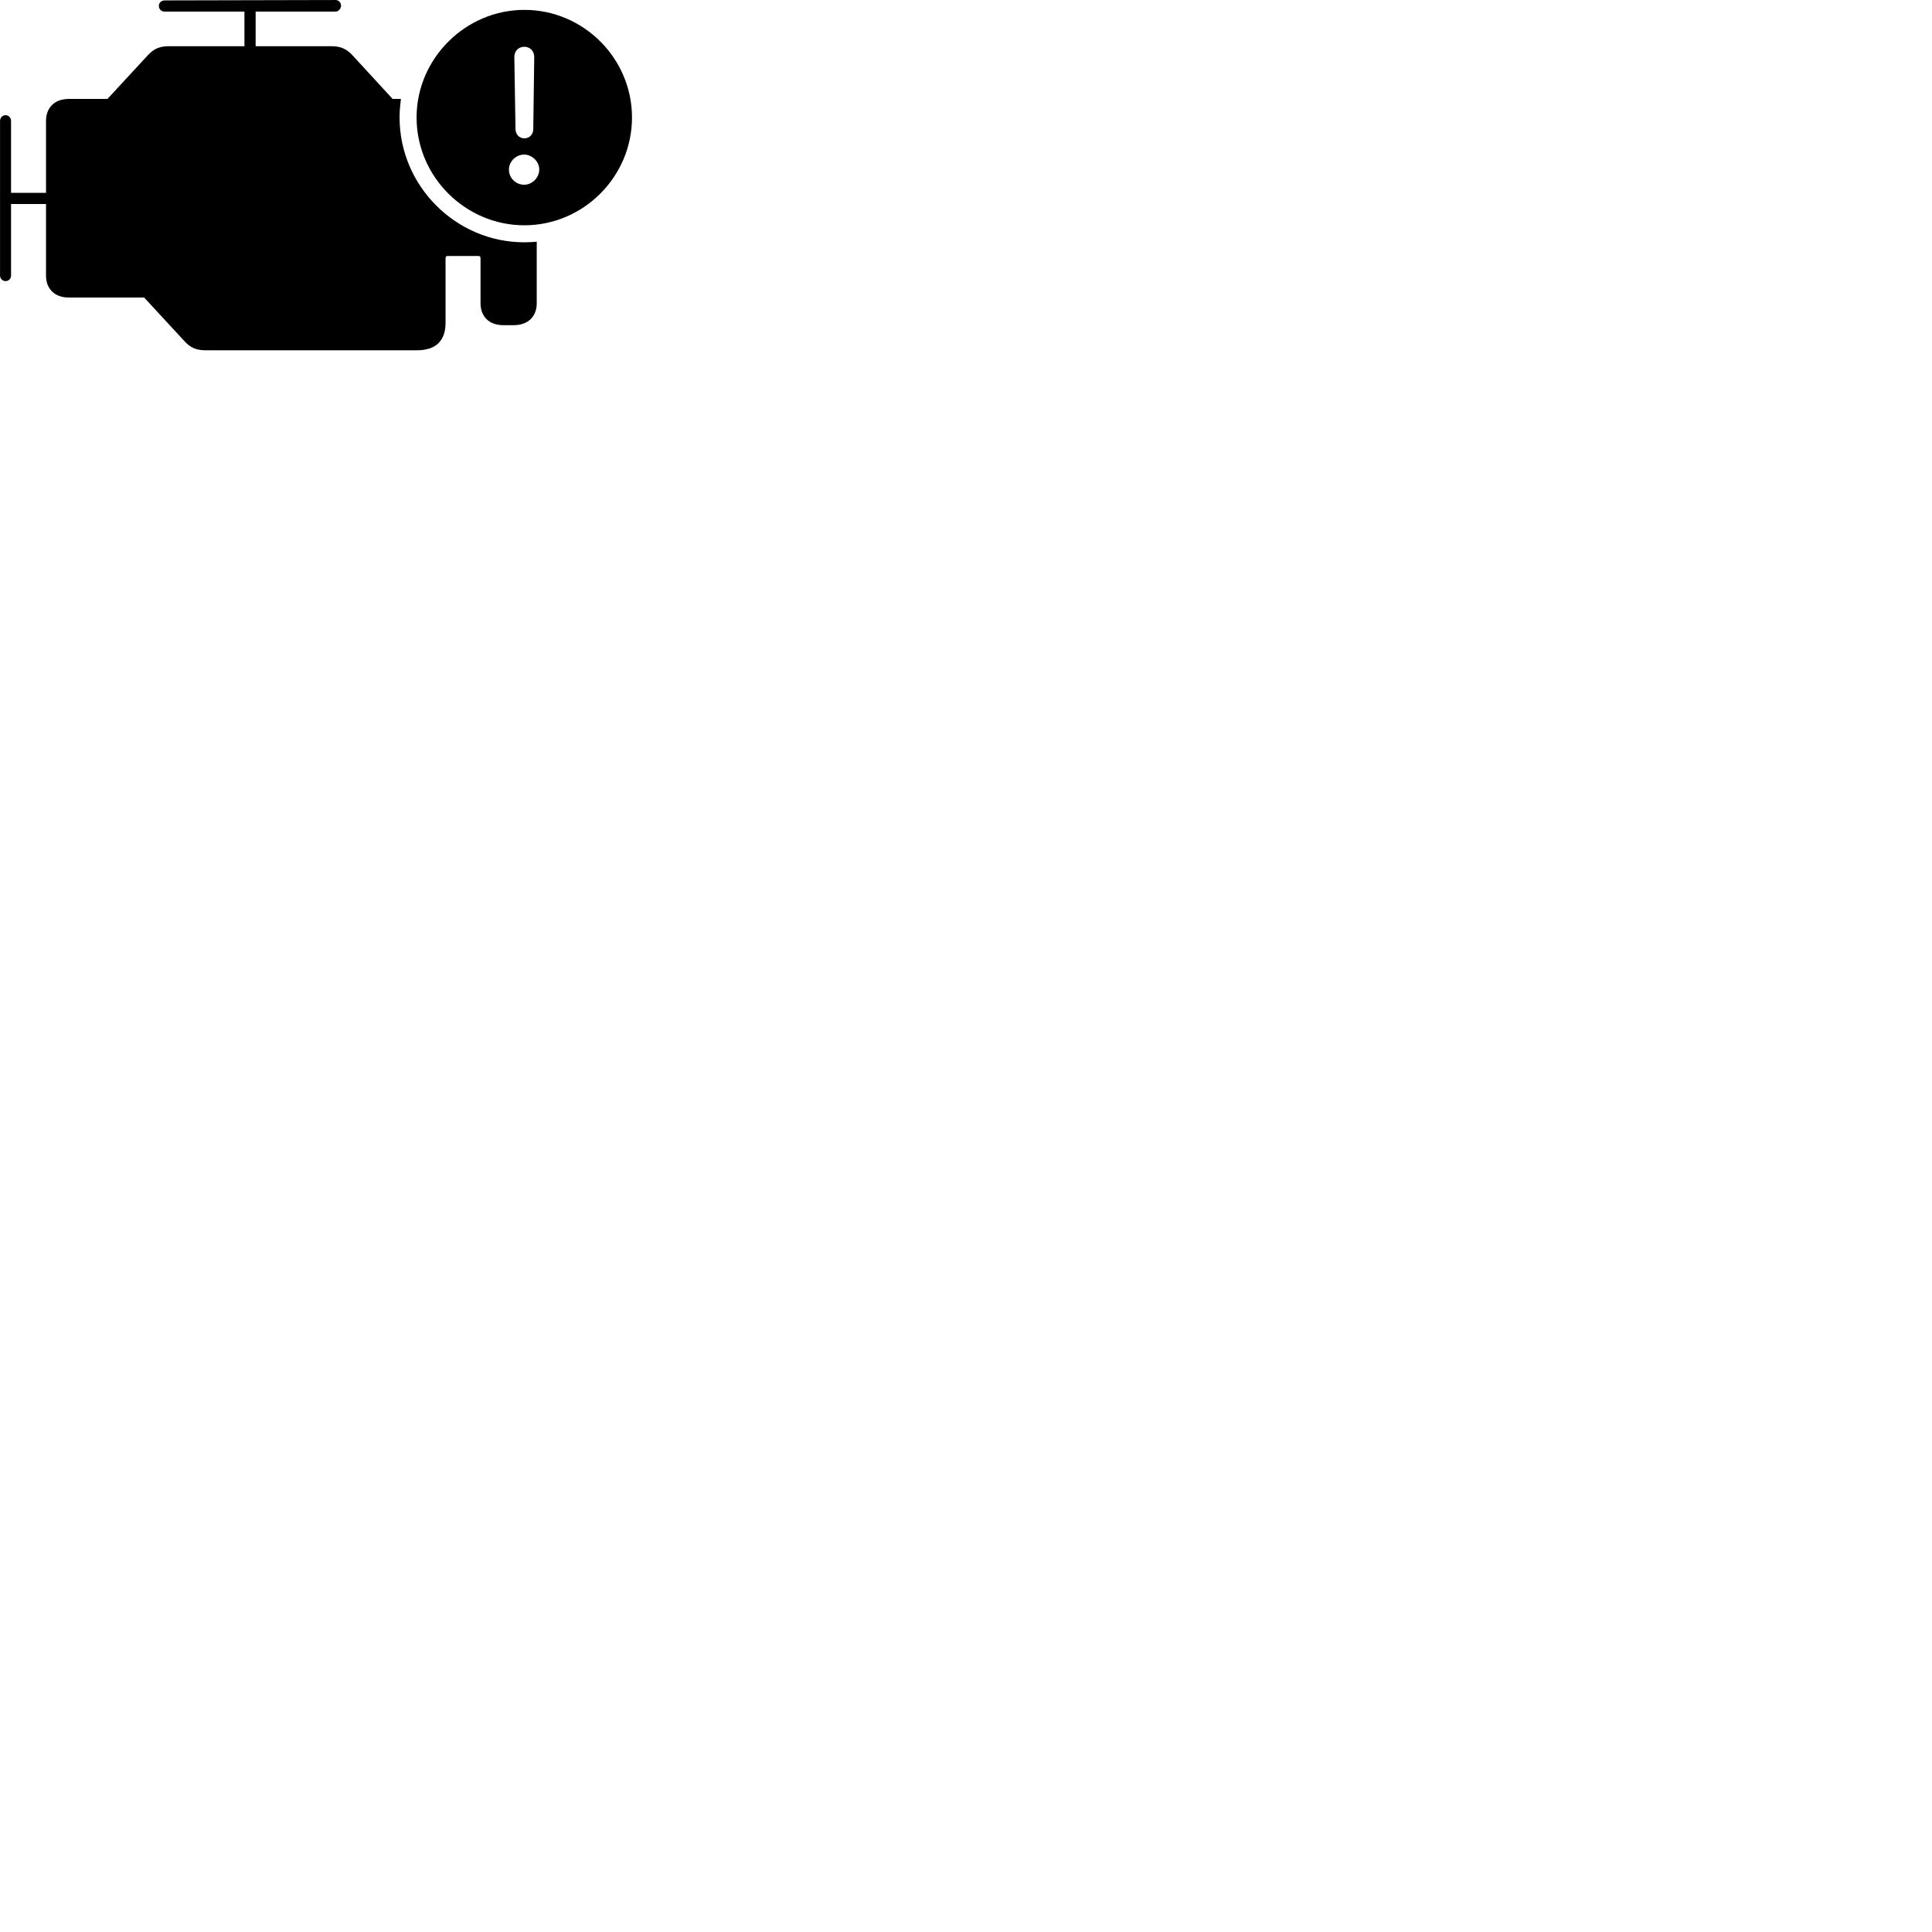 
        <svg xmlns="http://www.w3.org/2000/svg" viewBox="0 0 100 100">
            <path d="M0.292 14.551C0.442 14.551 0.572 14.421 0.572 14.271V10.561H2.382V14.271C2.382 14.951 2.832 15.401 3.562 15.401H7.462L9.512 17.621C9.852 18.011 10.172 18.131 10.662 18.131H21.572C22.552 18.131 23.062 17.651 23.062 16.701V13.361C23.062 13.281 23.102 13.251 23.172 13.251H24.762C24.832 13.251 24.872 13.281 24.872 13.361V15.691C24.872 16.381 25.312 16.831 26.052 16.831H26.592C27.332 16.831 27.782 16.381 27.782 15.691V12.511C27.562 12.531 27.352 12.541 27.132 12.541C23.602 12.541 20.682 9.631 20.682 6.081C20.682 5.751 20.712 5.441 20.752 5.121H20.322L18.272 2.891C17.932 2.511 17.612 2.391 17.122 2.391H13.232V0.601H17.372C17.522 0.601 17.652 0.441 17.652 0.291C17.652 0.131 17.522 0.001 17.372 0.001L8.522 0.021C8.352 0.021 8.222 0.151 8.222 0.301C8.222 0.471 8.352 0.601 8.522 0.601H12.652V2.391H8.762C8.272 2.391 7.962 2.511 7.622 2.891L5.562 5.121H3.562C2.822 5.121 2.382 5.571 2.382 6.261V9.981H0.572V6.261C0.572 6.091 0.442 5.961 0.292 5.961C0.132 5.961 0.002 6.091 0.002 6.261V14.271C0.002 14.421 0.132 14.551 0.292 14.551ZM27.142 11.661C30.192 11.661 32.712 9.151 32.712 6.081C32.712 3.021 30.202 0.511 27.142 0.511C24.092 0.511 21.562 3.031 21.562 6.081C21.562 9.151 24.092 11.661 27.142 11.661ZM27.142 7.161C26.872 7.161 26.682 6.951 26.682 6.671L26.622 2.951C26.622 2.651 26.822 2.421 27.142 2.421C27.442 2.421 27.652 2.651 27.652 2.951L27.602 6.671C27.602 6.951 27.412 7.161 27.142 7.161ZM27.132 9.561C26.692 9.561 26.342 9.211 26.342 8.781C26.342 8.351 26.712 8.001 27.132 8.001C27.552 8.001 27.922 8.381 27.912 8.781C27.902 9.211 27.542 9.561 27.132 9.561Z" />
        </svg>
    